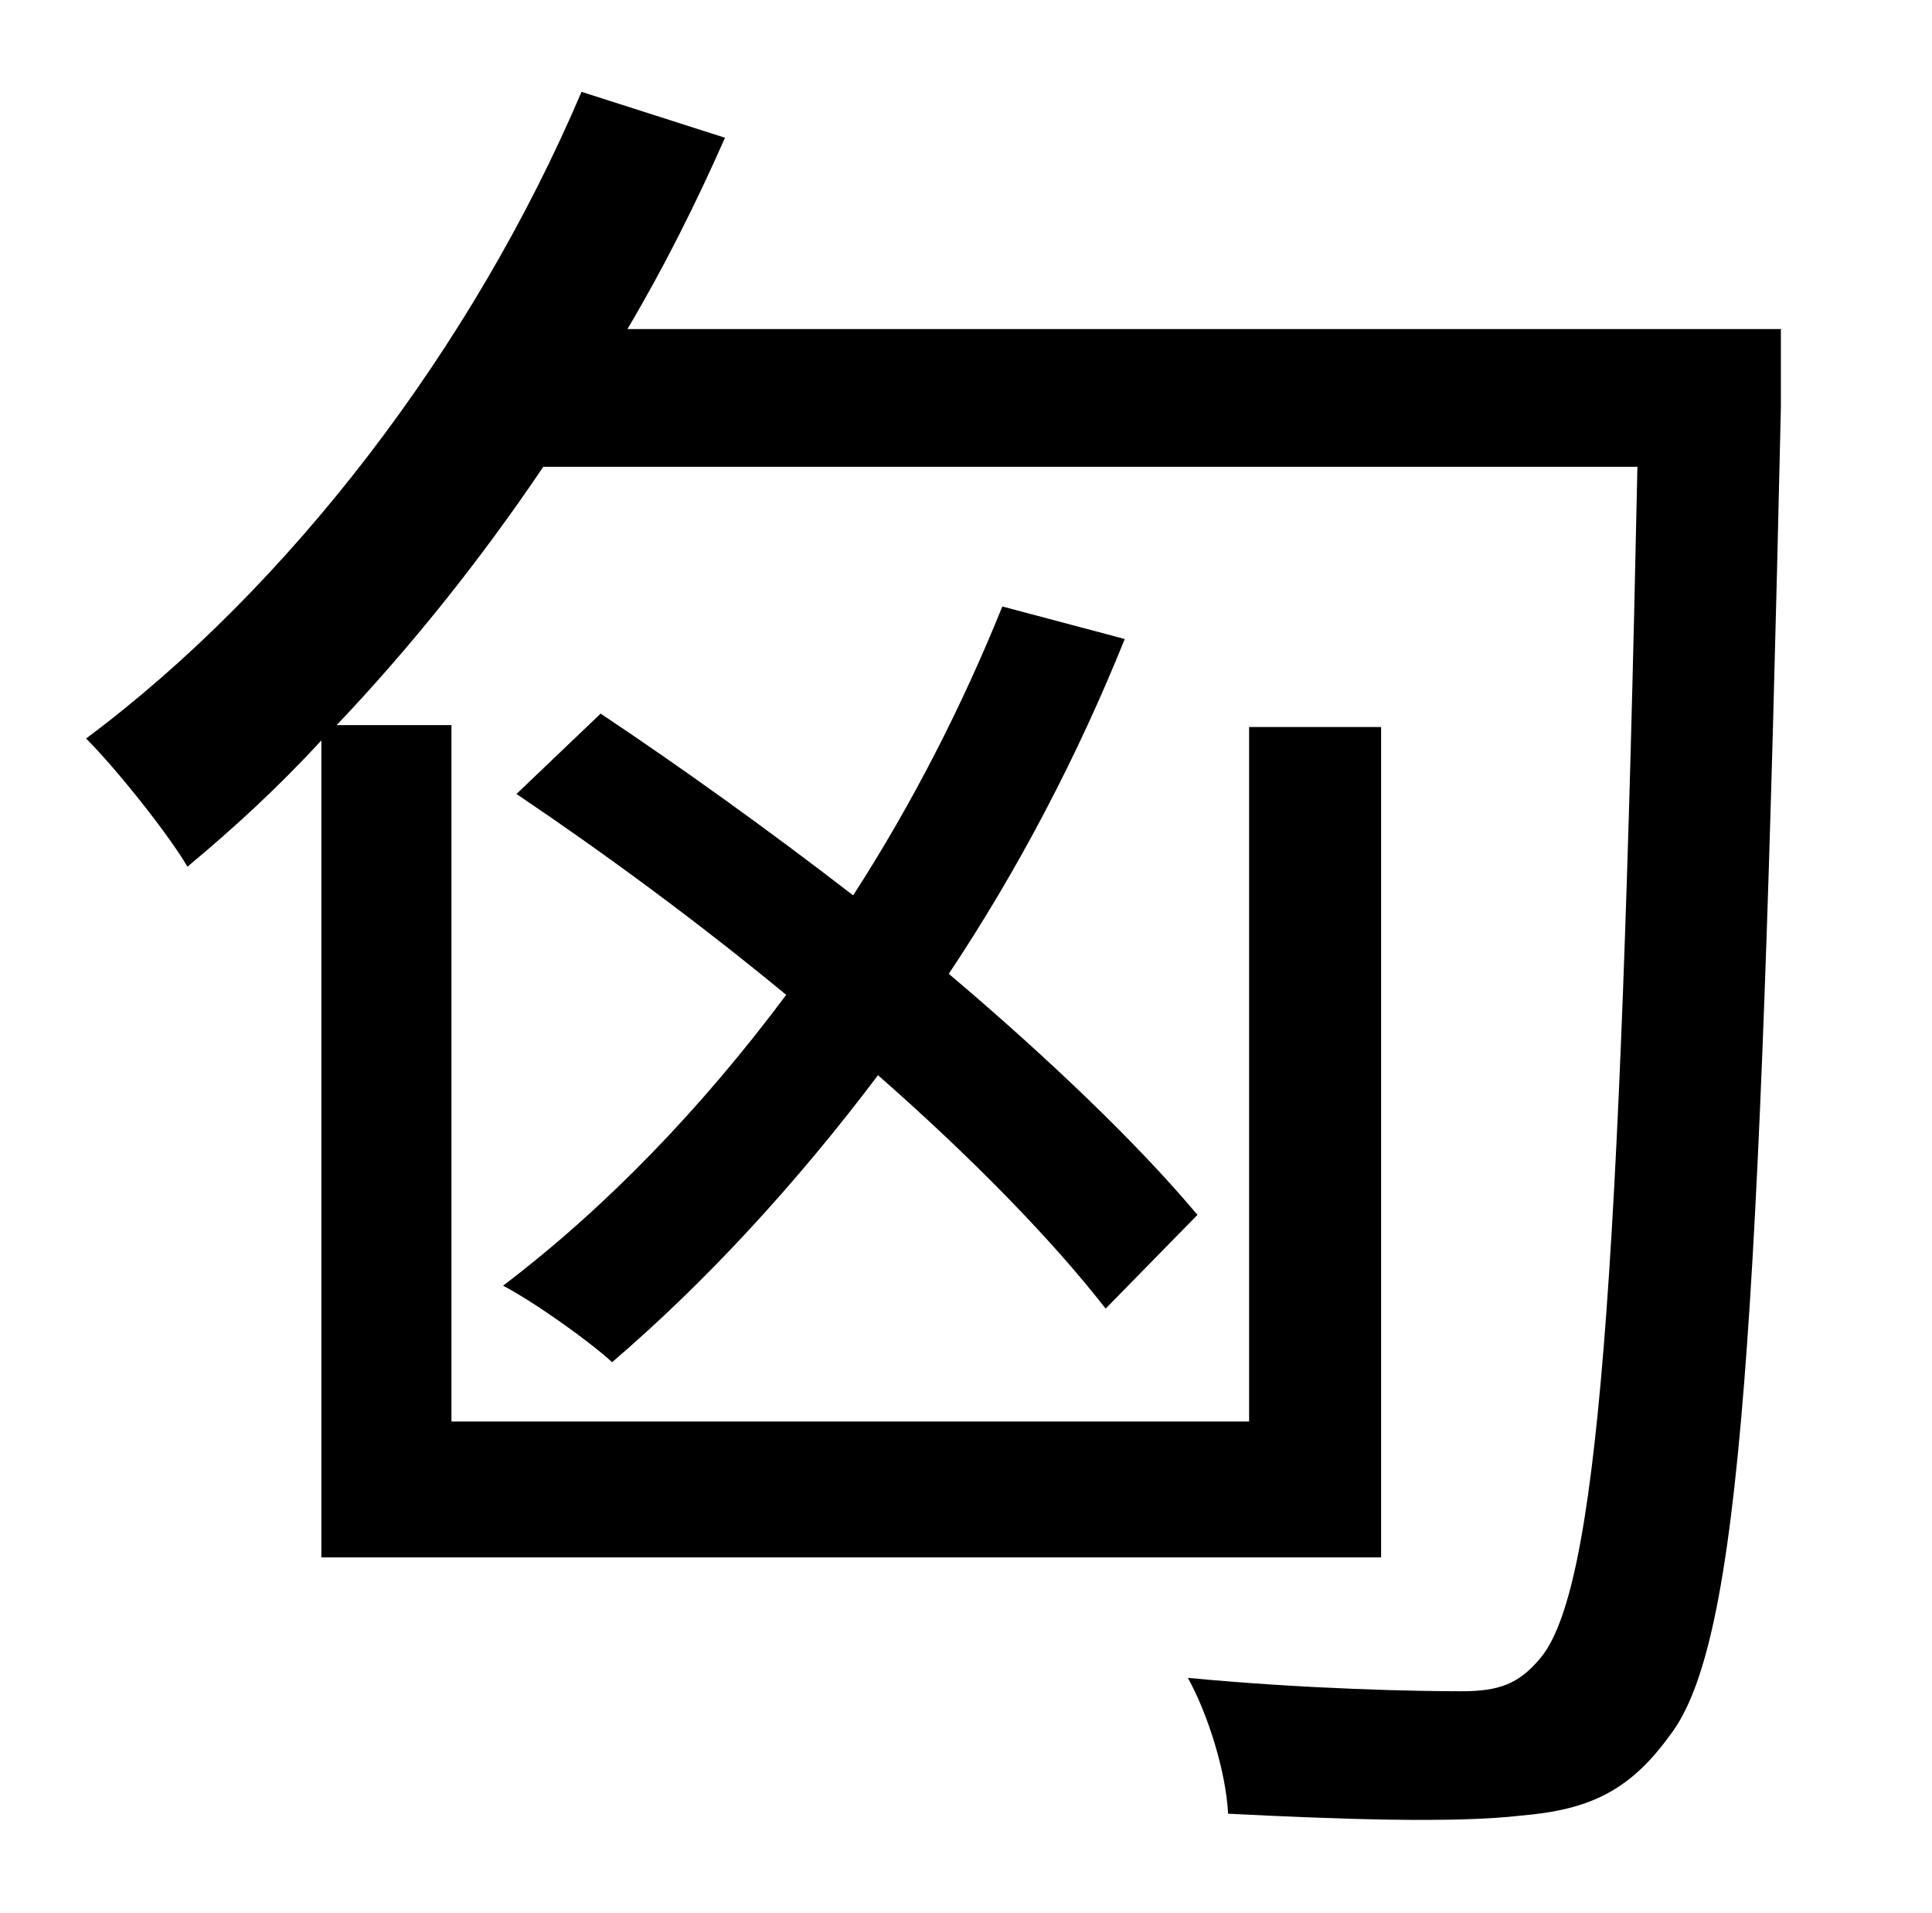 <?xml version="1.0" standalone="no"?>
<!DOCTYPE svg PUBLIC "-//W3C//DTD SVG 1.1//EN" "http://www.w3.org/Graphics/SVG/1.1/DTD/svg11.dtd" >
<svg xmlns="http://www.w3.org/2000/svg" xmlns:xlink="http://www.w3.org/1999/xlink" version="1.1" viewBox="-10 0 1010 1000">
   <path fill="currentColor"
d="M921 172v41c-11 484 -21 646 -58 694c-21 29 -42 39 -78 42c-34 4 -94 2 -153 -1c-1 -21 -10 -51 -21 -71c63 6 121 7 143 7c20 0 30 -4 41 -17c30 -35 42 -192 51 -623h-572c-33 49 -70 95 -108 135h60v364h417v-363h69v434h-554v-427c-23 25 -46 46 -70 66
c-10 -17 -37 -51 -53 -67c106 -79 202 -204 259 -338l75 24c-15 34 -32 68 -51 100h603zM616 635l-48 49c-28 -36 -70 -79 -119 -122c-43 57 -90 108 -139 150c-12 -11 -40 -31 -57 -40c54 -41 104 -93 148 -152c-46 -38 -95 -74 -141 -105l44 -42c42 28 88 61 132 95
c31 -48 57 -99 78 -151l64 17c-25 62 -56 121 -92 175c52 44 99 89 130 126z" />
</svg>

